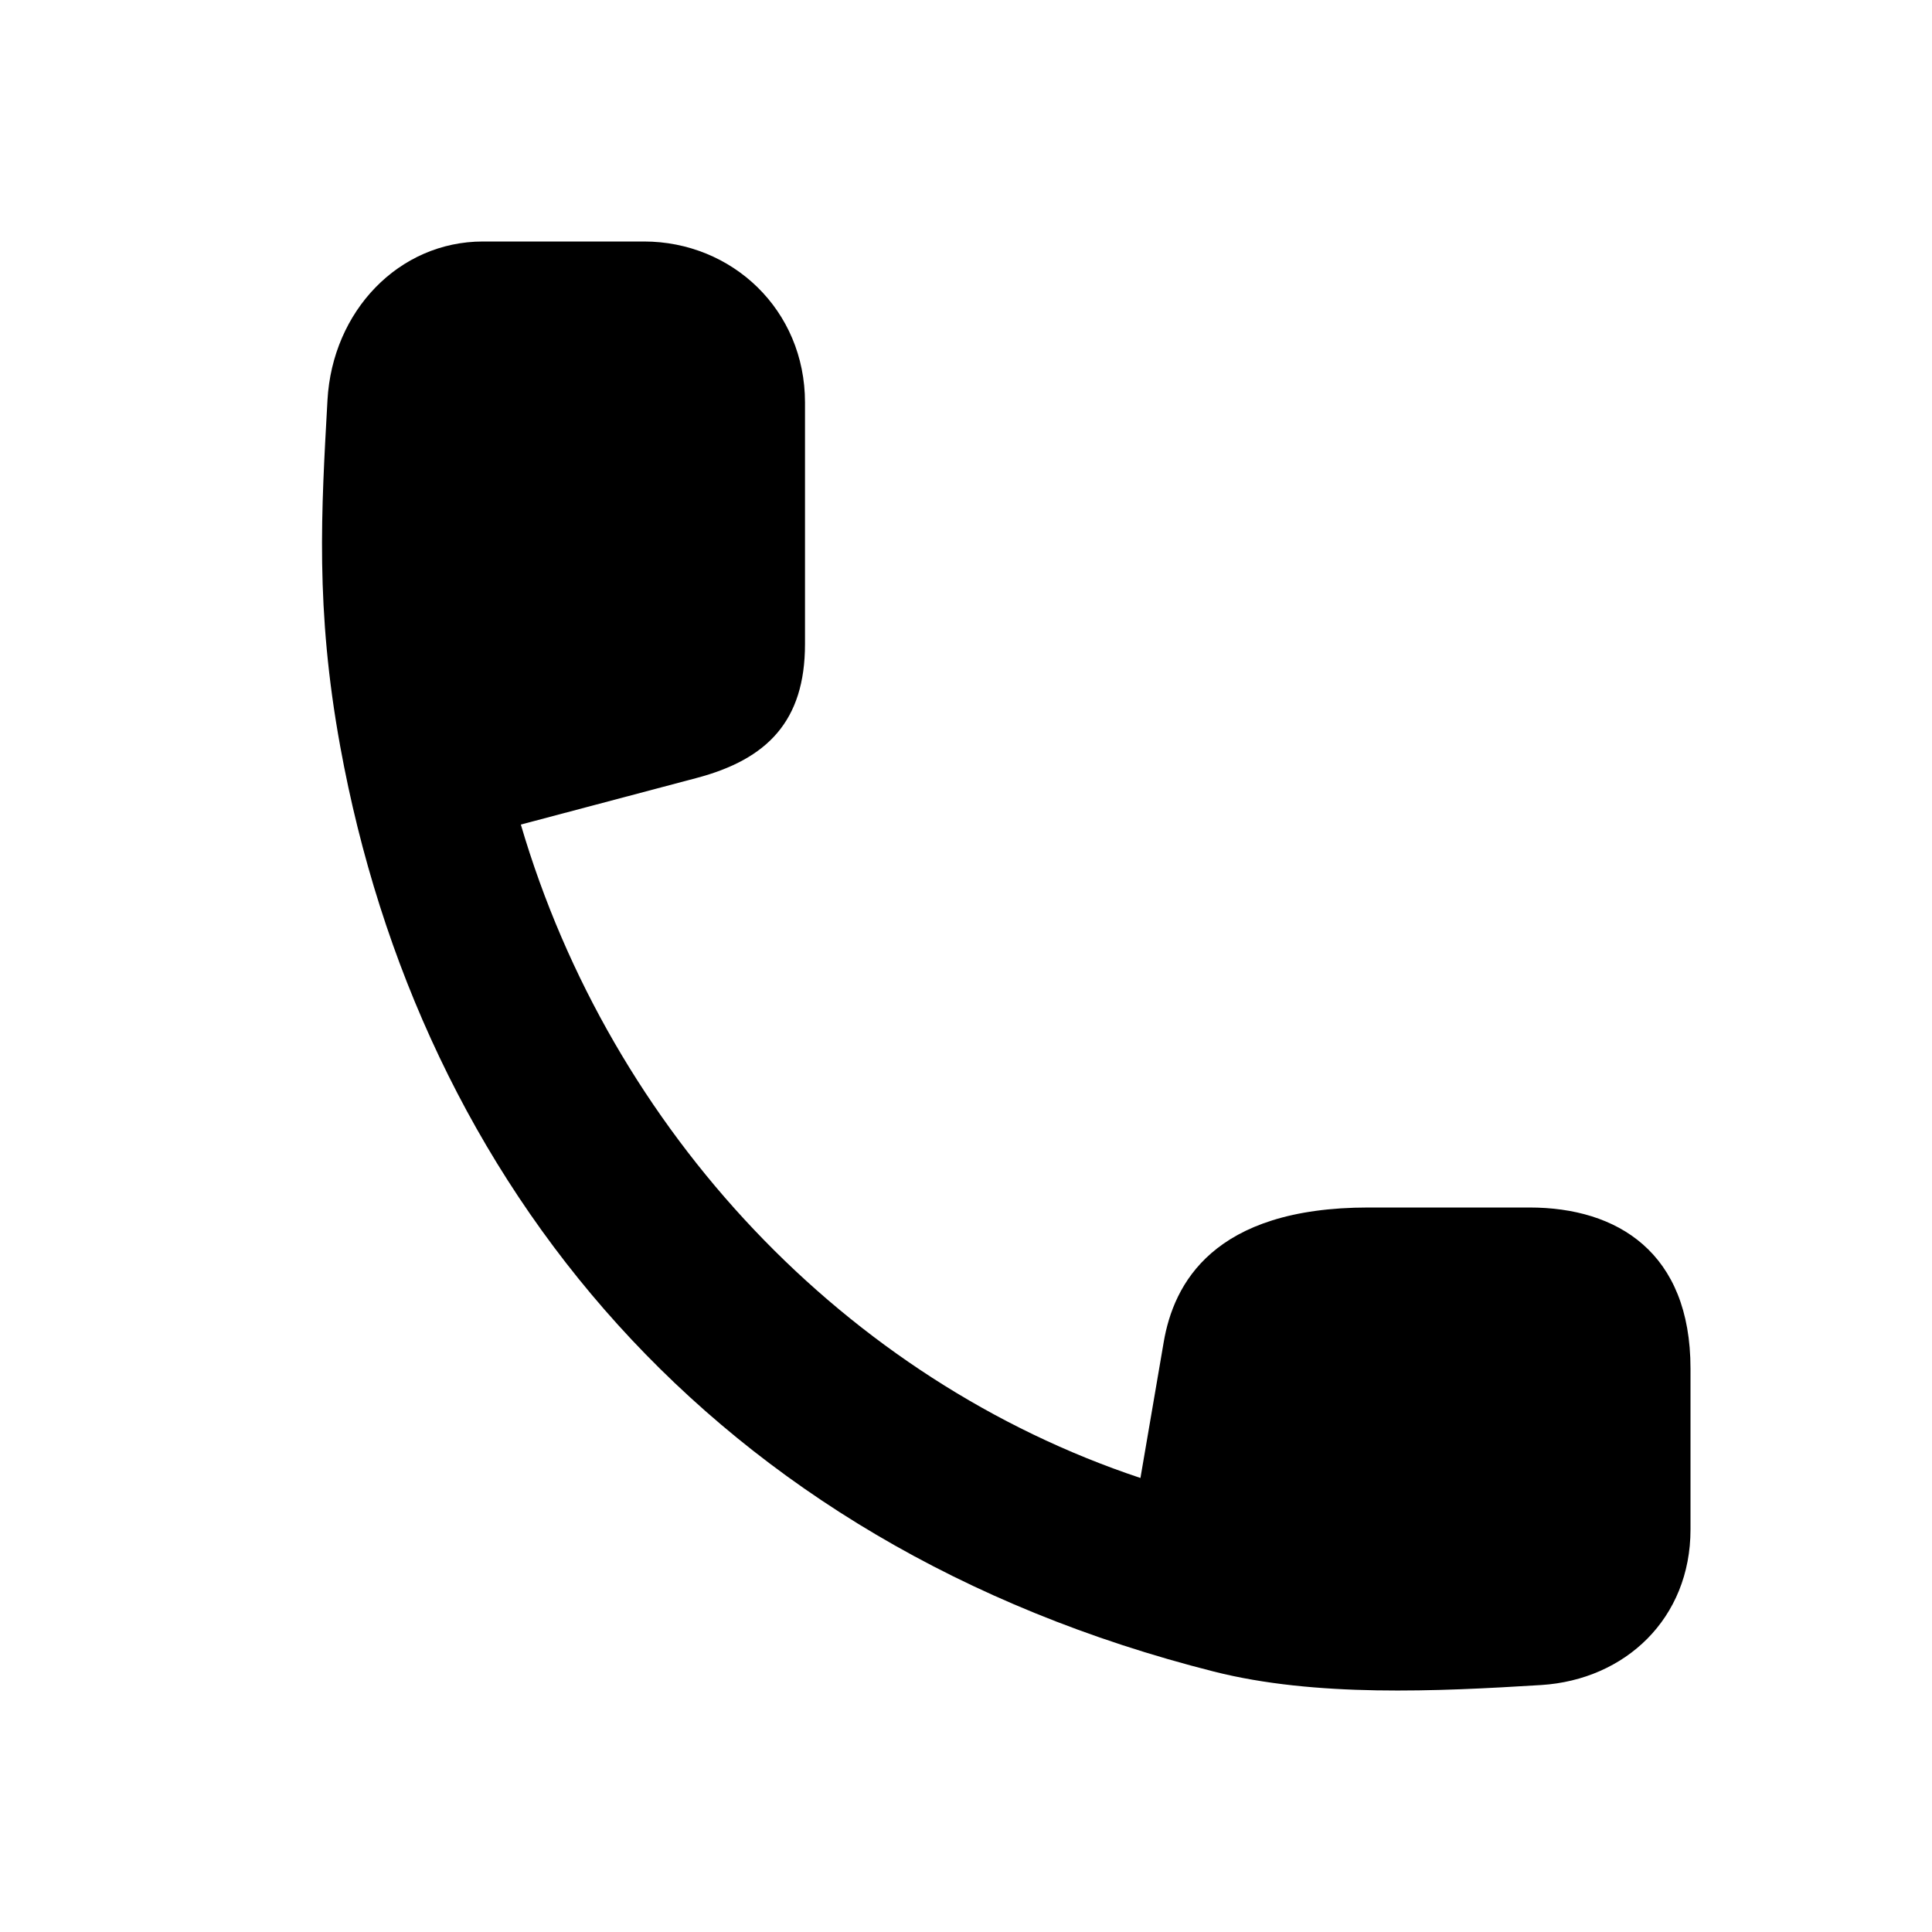 <svg width="24" height="24" fill="none" xmlns="http://www.w3.org/2000/svg">
  <path fill-rule="evenodd" clip-rule="evenodd" d="M19 15h-2c-1.932 0-2.421.95-2.544 1.672l-.289 1.688c-3.654-1.217-6.574-4.295-7.697-8.117l2.181-.578C9.53 9.433 10 8.959 10 8V5c0-1.154-.91-2-2-2H6c-1.046 0-1.871.864-1.932 1.971-.076 1.372-.153 2.589.158 4.299.986 5.42 4.594 9.911 10.854 11.495 1.261.319 2.77.247 4.066.167C20.189 20.866 21 20.106 21 19v-2c0-1.444-.91-2-2-2z" fill="#000"/>
</svg>
